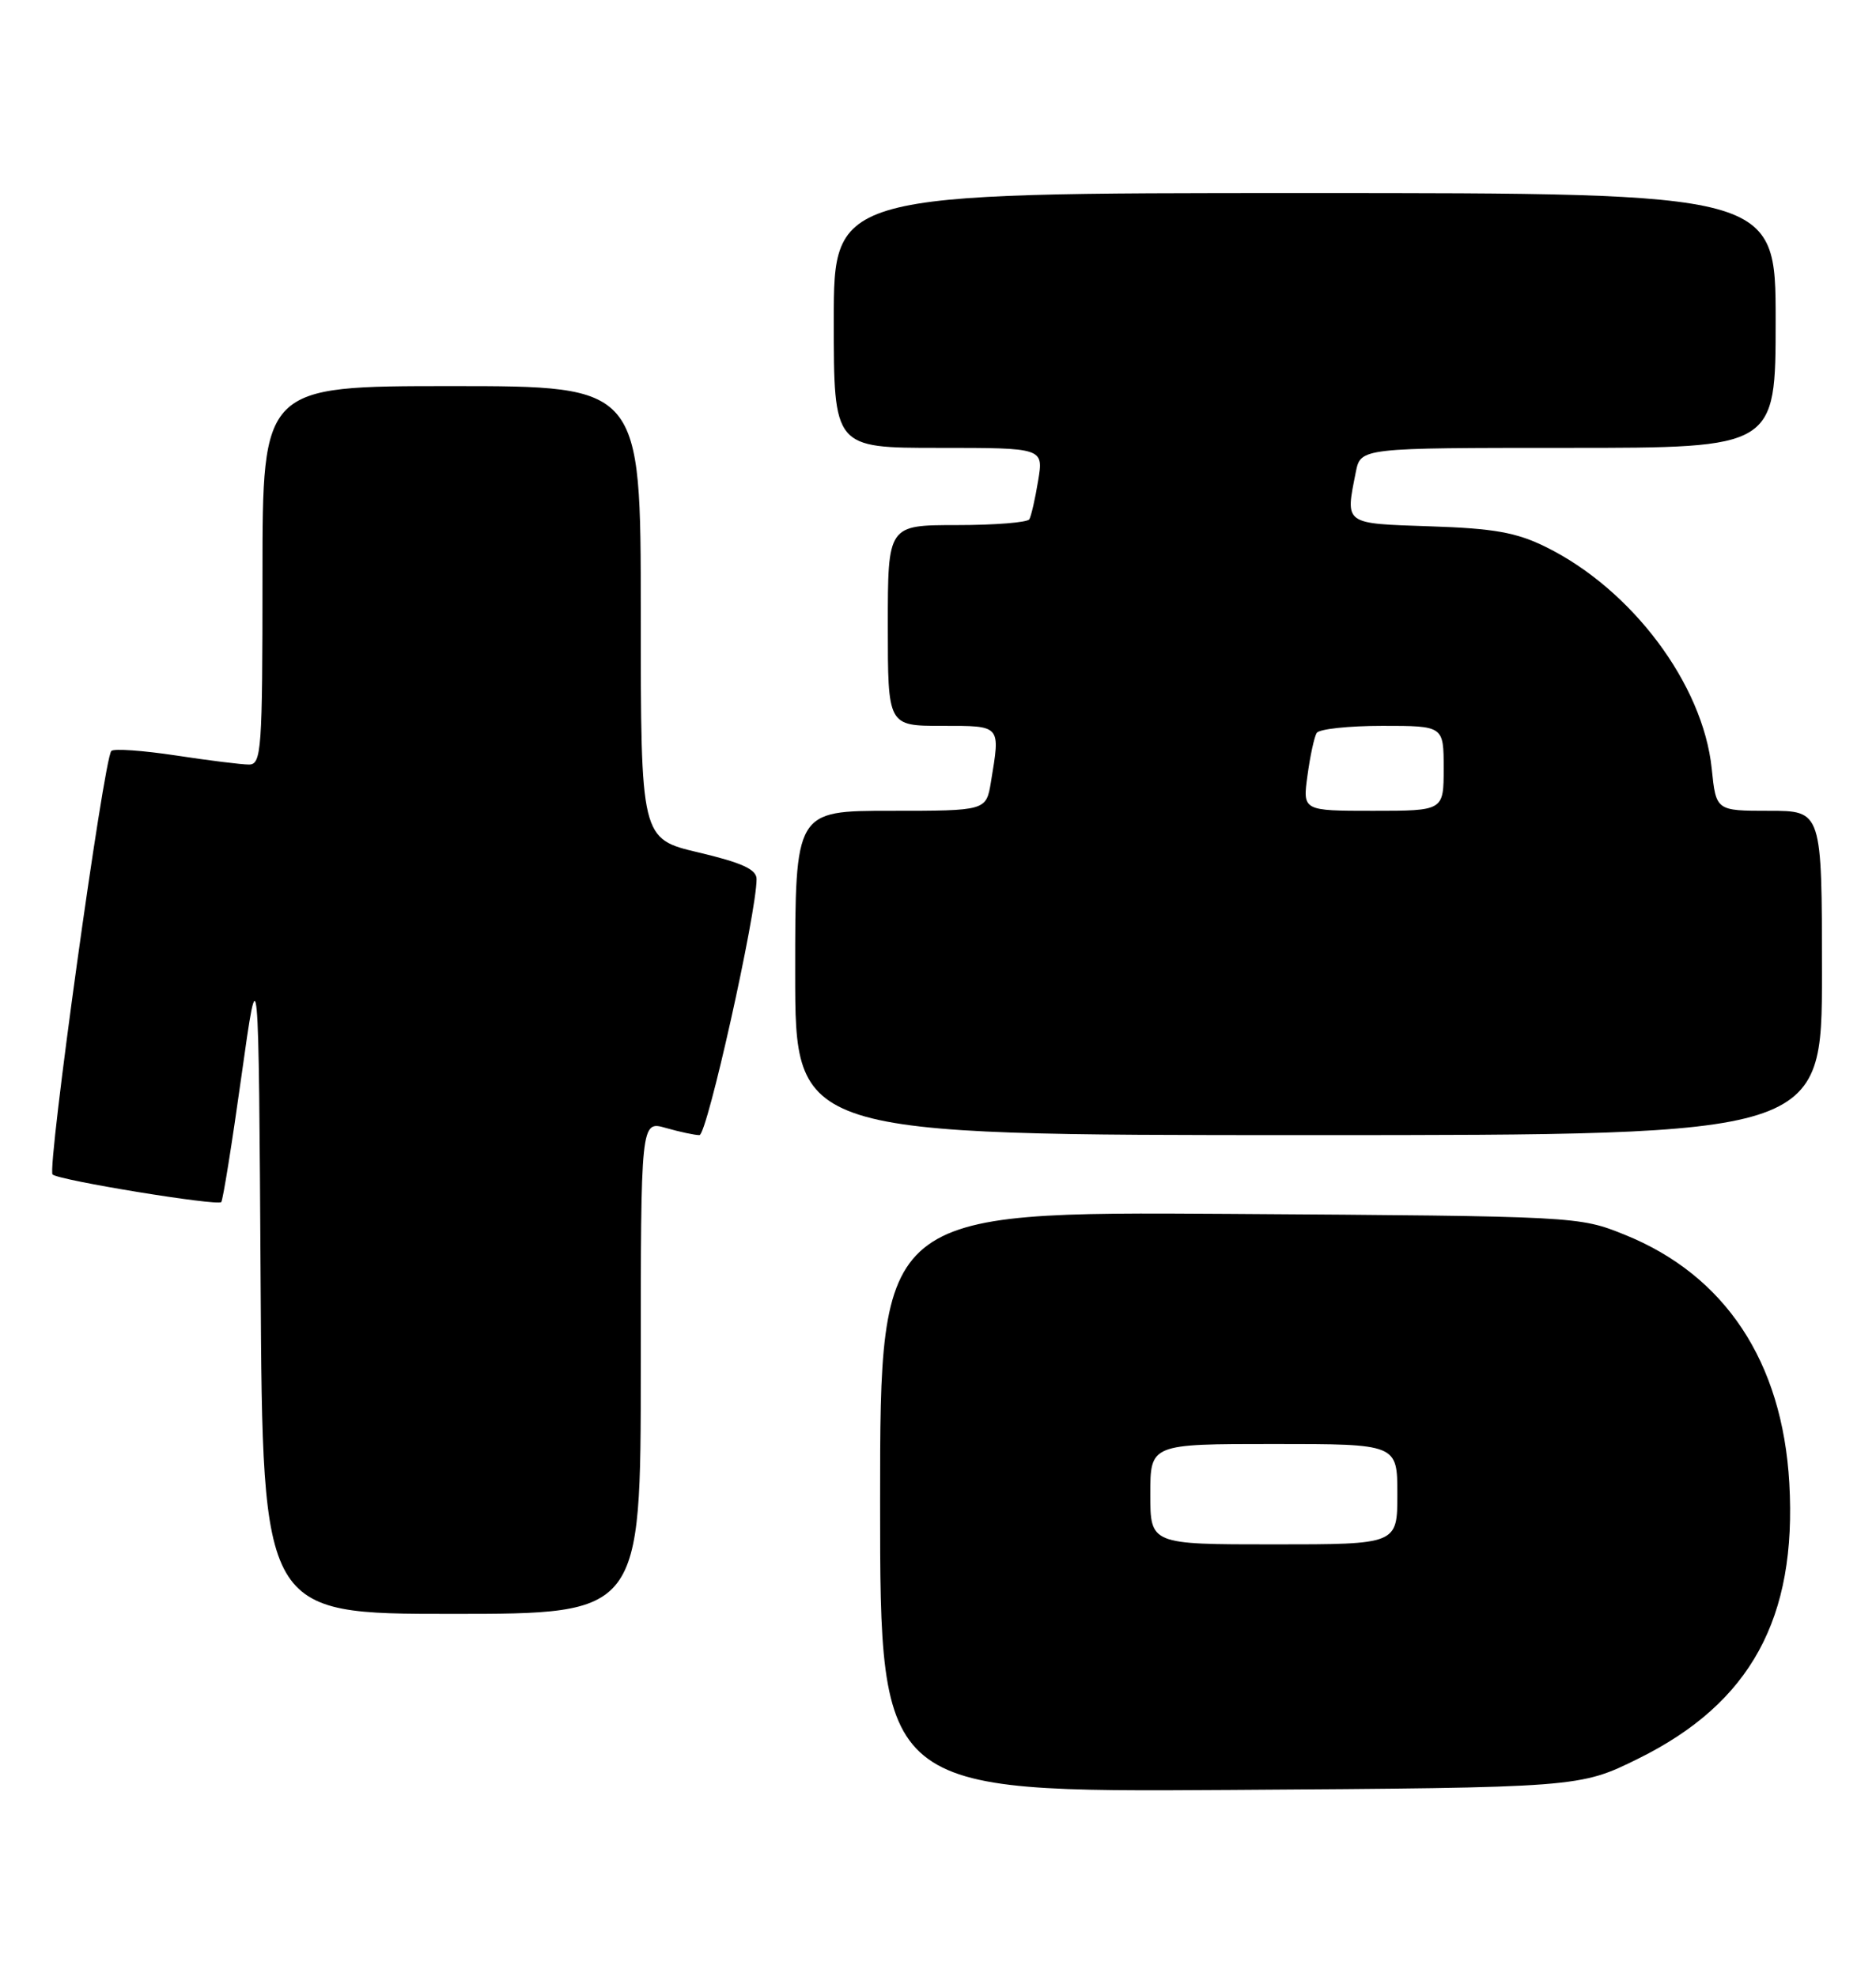 <?xml version="1.0" encoding="UTF-8" standalone="no"?>
<!DOCTYPE svg PUBLIC "-//W3C//DTD SVG 1.1//EN" "http://www.w3.org/Graphics/SVG/1.1/DTD/svg11.dtd" >
<svg xmlns="http://www.w3.org/2000/svg" xmlns:xlink="http://www.w3.org/1999/xlink" version="1.1" viewBox="0 0 243 256">
 <g >
 <path fill="currentColor"
d=" M 212.24 227.73 C 226.76 220.55 232.77 209.58 231.77 192.06 C 230.87 176.32 223.45 165.14 210.45 159.90 C 204.52 157.51 204.34 157.50 159.25 157.20 C 114.00 156.91 114.00 156.91 114.00 194.50 C 114.00 232.09 114.00 232.09 159.30 231.80 C 204.61 231.50 204.61 231.50 212.24 227.73 Z  M 83.00 177.07 C 83.00 145.14 83.00 145.14 86.24 146.07 C 88.03 146.58 89.99 147.00 90.60 147.00 C 91.59 147.00 98.00 118.25 98.00 113.84 C 98.00 112.59 96.12 111.73 90.50 110.40 C 83.00 108.63 83.00 108.63 83.00 79.32 C 83.00 50.00 83.00 50.00 58.50 50.00 C 34.00 50.00 34.00 50.00 34.00 74.50 C 34.00 97.16 33.87 99.00 32.25 99.01 C 31.29 99.01 27.01 98.48 22.76 97.83 C 18.50 97.19 14.75 96.92 14.42 97.25 C 13.45 98.22 6.06 151.45 6.81 152.10 C 7.67 152.86 28.13 156.20 28.66 155.67 C 28.87 155.46 30.05 148.13 31.27 139.39 C 33.50 123.50 33.50 123.50 33.76 166.25 C 34.02 209.00 34.02 209.00 58.51 209.00 C 83.00 209.00 83.00 209.00 83.00 177.07 Z  M 236.00 126.00 C 236.00 105.00 236.00 105.00 229.14 105.00 C 222.28 105.00 222.28 105.00 221.72 99.53 C 220.59 88.61 211.39 76.33 200.23 70.83 C 196.42 68.95 193.50 68.43 185.25 68.16 C 174.00 67.78 174.26 67.97 175.62 61.13 C 176.25 58.00 176.25 58.00 203.12 58.00 C 230.00 58.00 230.00 58.00 230.00 41.50 C 230.00 25.00 230.00 25.00 169.00 25.00 C 108.00 25.00 108.00 25.00 108.00 41.50 C 108.00 58.00 108.00 58.00 121.59 58.00 C 135.18 58.00 135.18 58.00 134.47 62.25 C 134.09 64.59 133.57 66.84 133.33 67.25 C 133.08 67.66 128.86 68.00 123.94 68.00 C 115.00 68.00 115.00 68.00 115.00 81.00 C 115.00 94.00 115.00 94.00 122.00 94.00 C 129.73 94.00 129.58 93.84 128.36 101.25 C 127.74 105.00 127.74 105.00 115.37 105.00 C 103.00 105.00 103.00 105.00 103.00 126.00 C 103.00 147.00 103.00 147.00 169.50 147.00 C 236.00 147.00 236.00 147.00 236.00 126.00 Z  M 149.00 193.50 C 149.00 187.00 149.00 187.00 165.00 187.00 C 181.00 187.00 181.00 187.00 181.00 193.50 C 181.00 200.00 181.00 200.00 165.00 200.00 C 149.00 200.00 149.00 200.00 149.00 193.50 Z  M 169.36 100.42 C 169.70 97.90 170.24 95.42 170.55 94.92 C 170.86 94.41 174.69 94.00 179.06 94.00 C 187.00 94.00 187.00 94.00 187.00 99.50 C 187.00 105.00 187.00 105.00 177.86 105.00 C 168.73 105.00 168.73 105.00 169.36 100.42 Z "/>
</g>
</svg>